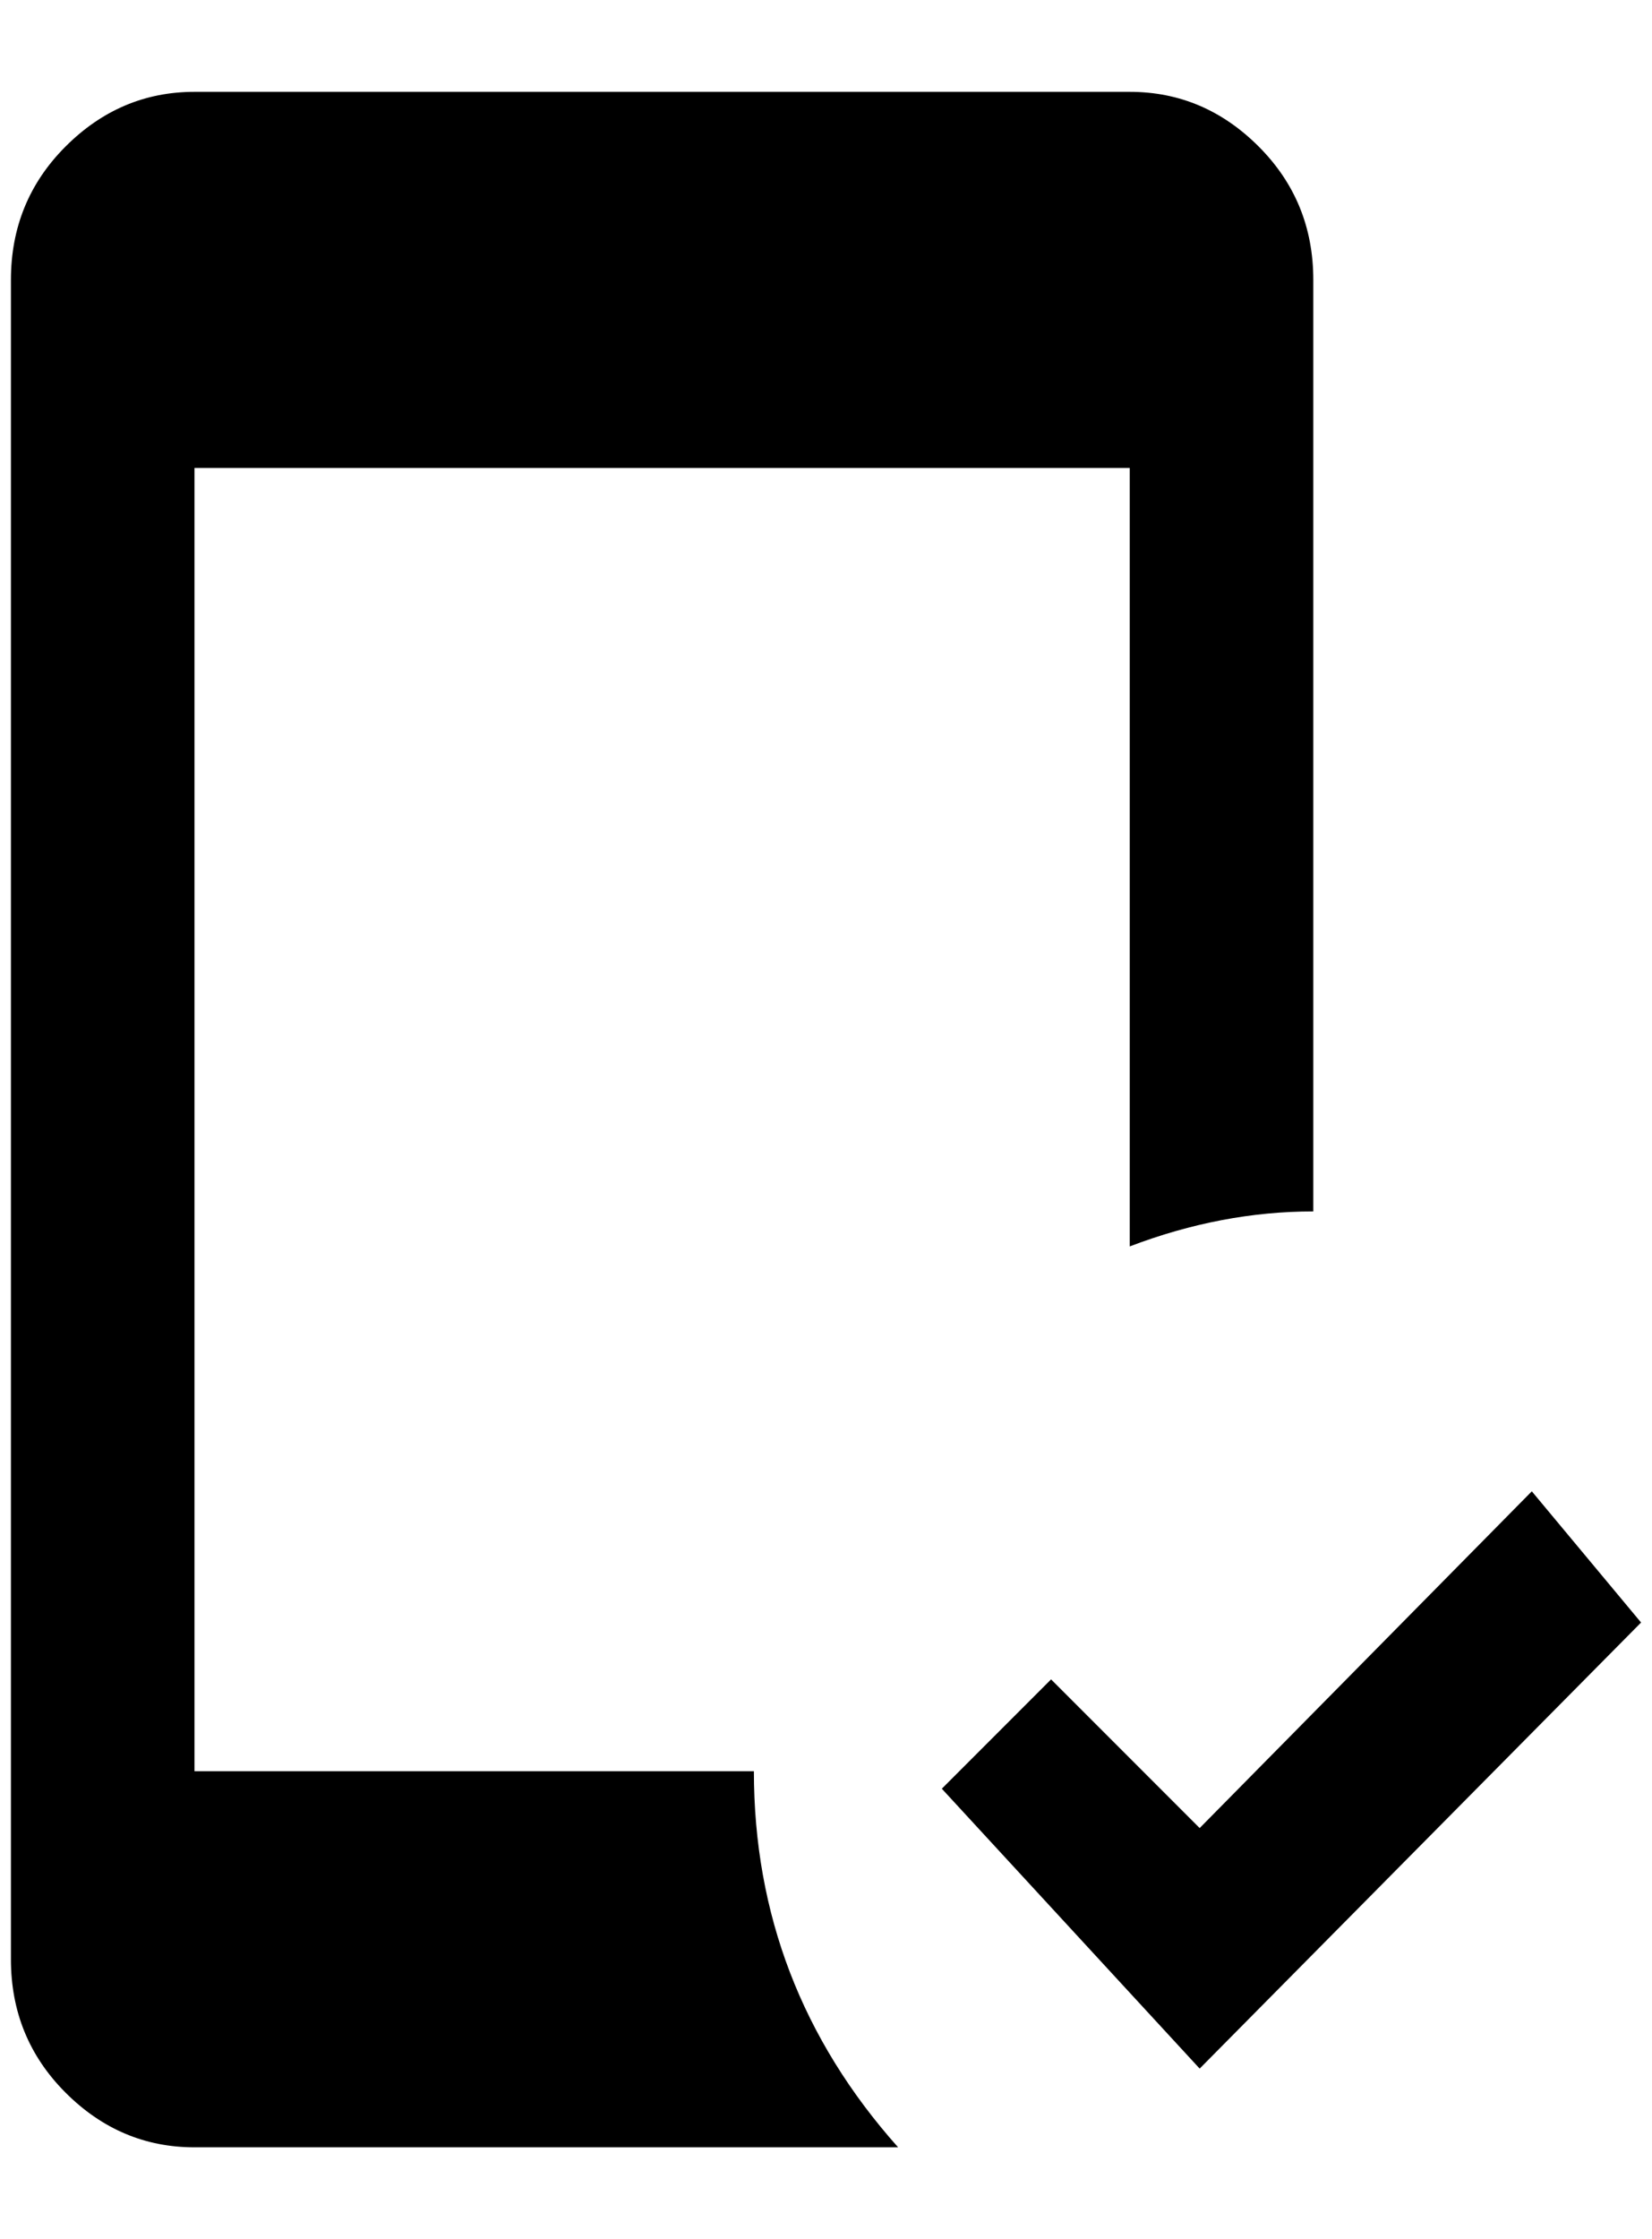 <?xml version="1.0" standalone="no"?>
<!DOCTYPE svg PUBLIC "-//W3C//DTD SVG 1.1//EN" "http://www.w3.org/Graphics/SVG/1.1/DTD/svg11.dtd" >
<svg xmlns="http://www.w3.org/2000/svg" xmlns:xlink="http://www.w3.org/1999/xlink" version="1.1" viewBox="-10 0 1512 2048">
   <path fill="currentColor"
d="M812 1964h-644q-68 0 -118 -50t-50 -122v-1536q0 -72 50 -122t118 -50h856q68 0 118 50t50 122v852q-84 0 -168 32v-712h-856v1192h512q0 196 132 344zM1088 1892l-236 -256l100 -100l136 136l304 -308l100 120z" />
</svg>
